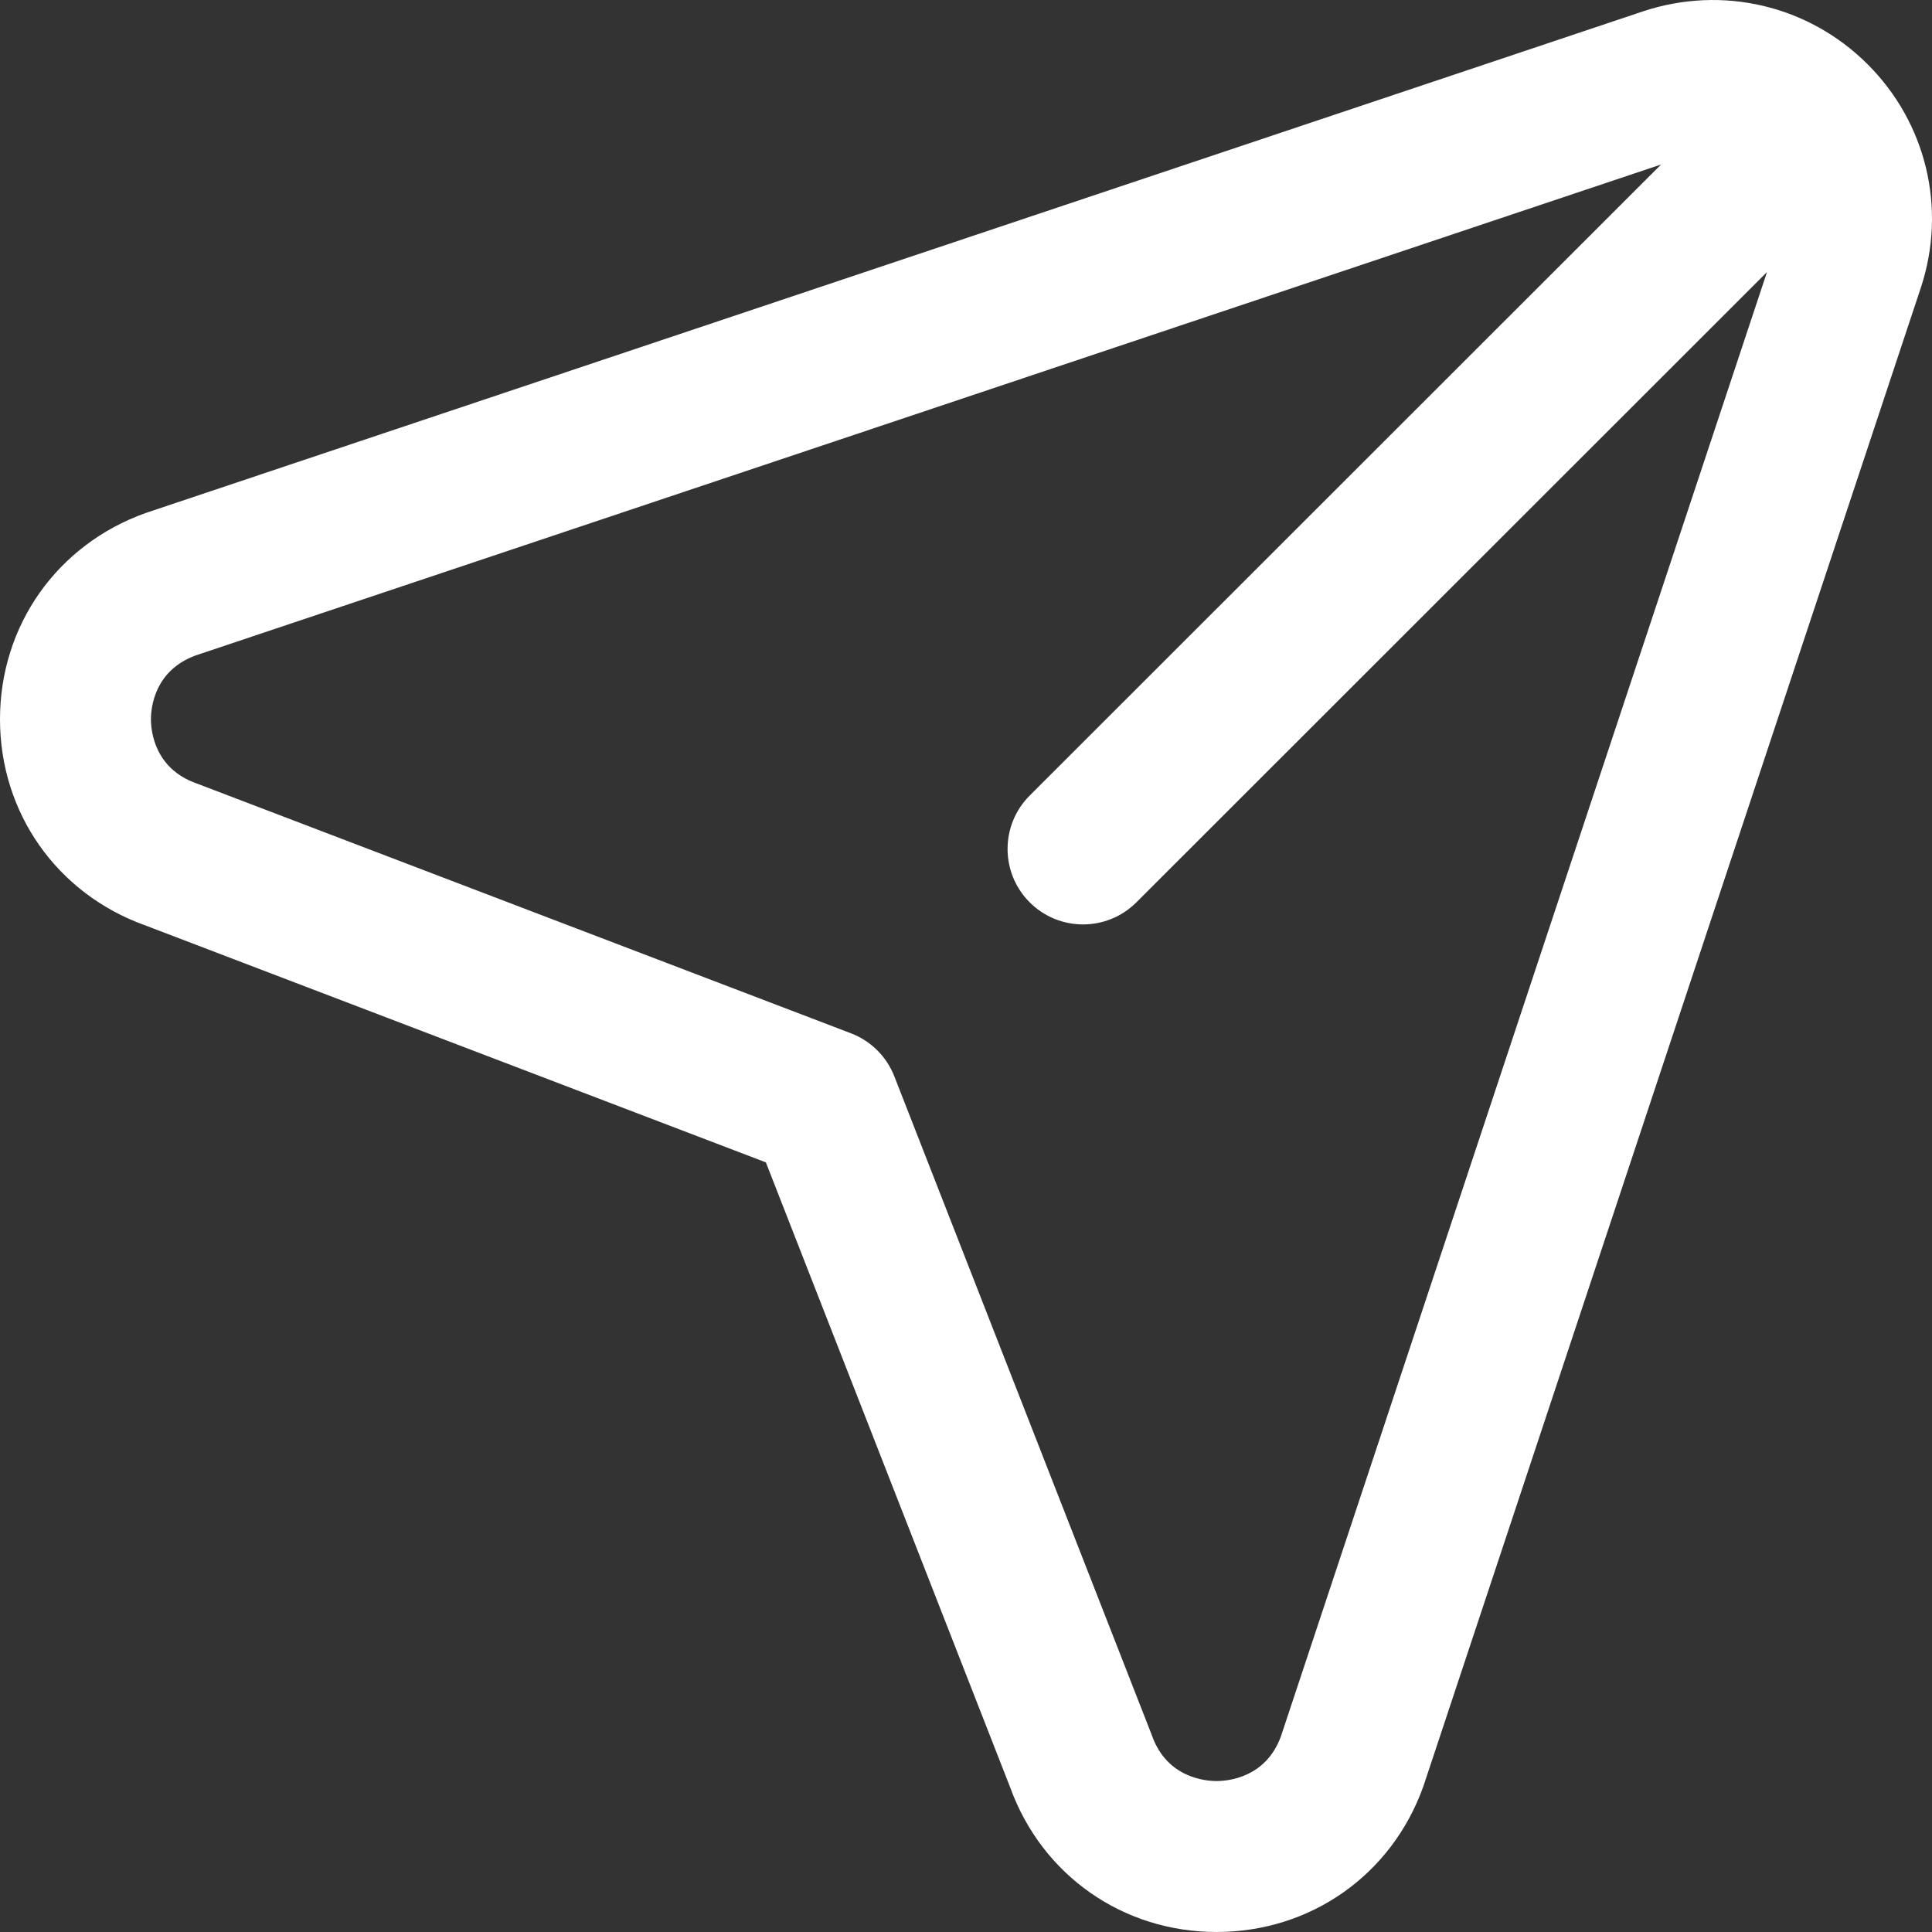 <?xml version="1.0" encoding="iso-8859-1"?>
<!-- Generator: Adobe Illustrator 19.0.0, SVG Export Plug-In . SVG Version: 6.00 Build 0)  -->
<svg version="1.1" id="Capa_1" xmlns="http://www.w3.org/2000/svg" xmlns:xlink="http://www.w3.org/1999/xlink" x="0px" y="0px"
	 viewBox="0 0 512 512" style="enable-background:new 0 0 512 512;" xml:space="preserve" fill="white">
<rect x="0" y="0" width="512" height="512" fill="#333333" stroke="none"/>
<g>
	<g>
		<path d="M494.922,17.018c-15.64-15.599-38.394-20.982-59.466-14.021L39.001,135.816c-0.113,0.038-0.226,0.077-0.338,0.117
			C15.171,144.274-0.004,165.742,0,190.626c0.004,24.797,15.083,46.197,38.437,54.591l164.532,62.829l64.776,165.731
			c8.451,23.233,29.867,38.221,54.658,38.22c0.014,0,0.03,0,0.044,0c24.916-0.018,46.409-15.168,54.755-38.597
			c0.048-0.137,0.096-0.273,0.141-0.411L509.092,76.095C515.933,55.196,510.504,32.559,494.922,17.018z M339.459,460.149
			c-4.012,10.98-14.046,11.844-17.039,11.846c-0.003,0-0.007,0-0.011,0c-3.021,0-13.126-0.87-17.107-11.996
			c-0.065-0.182-0.133-0.362-0.203-0.542l-68.094-174.22c-2.052-5.251-6.226-9.393-11.494-11.404L52.503,207.769
			c-0.149-0.057-0.299-0.112-0.449-0.166c-11.181-3.964-12.052-14.002-12.052-16.984c0-2.969,0.859-12.935,11.903-16.938
			L440.209,43.592l-167.33,167.241c-7.813,7.81-7.817,20.473-0.008,28.286c3.906,3.908,9.027,5.862,14.147,5.862
			c5.117,0,10.234-1.951,14.139-5.854L468.268,72.104L339.459,460.149z"/>
	</g>
</g>
<g>
</g>
<g>
</g>
<g>
</g>
<g>
</g>
<g>
</g>
<g>
</g>
<g>
</g>
<g>
</g>
<g>
</g>
<g>
</g>
<g>
</g>
<g>
</g>
<g>
</g>
<g>
</g>
<g>
</g>
</svg>
